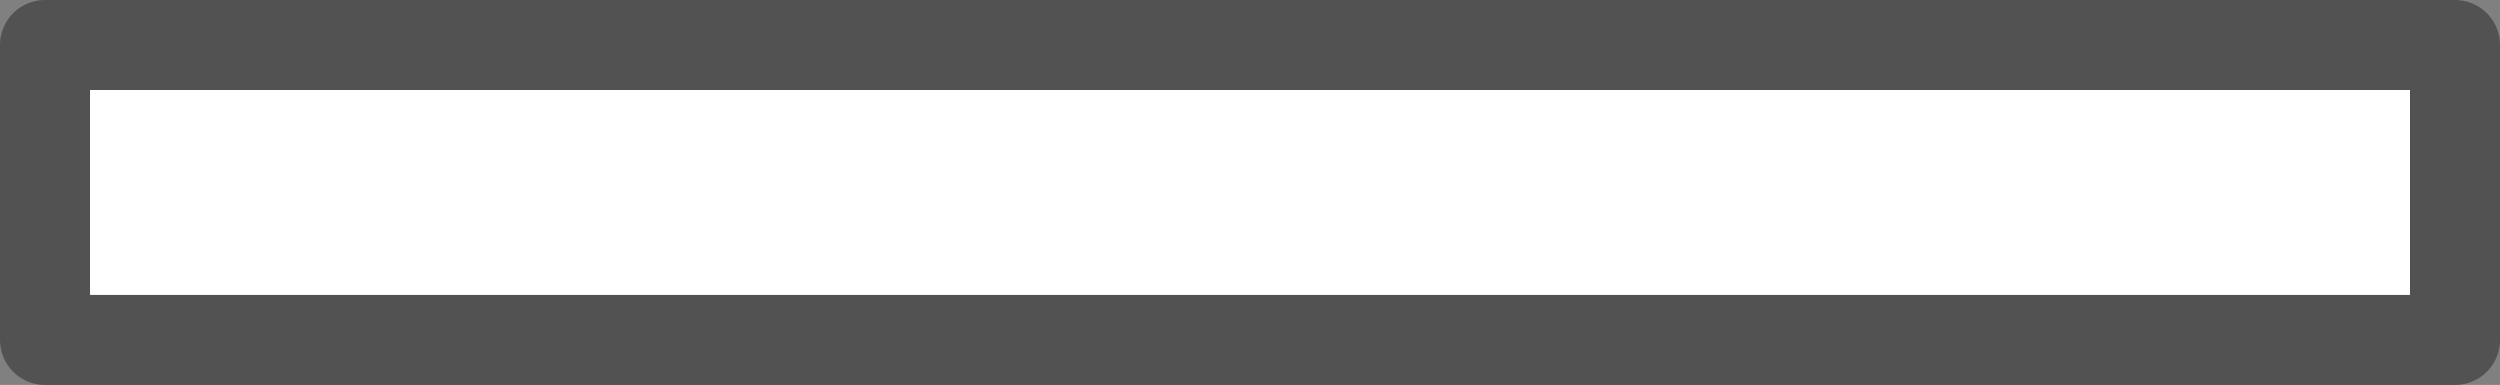<?xml version="1.0" encoding="UTF-8" standalone="no"?>
<!-- Created with Inkscape (http://www.inkscape.org/) -->

<svg
   width="55.547mm"
   height="8.553mm"
   viewBox="0 0 55.547 8.553"
   version="1.1"
   id="svg1"
   inkscape:version="1.3.2 (091e20e, 2023-11-25, custom)"
   sodipodi:docname="sliding_door_base.svg"
   xmlns:inkscape="http://www.inkscape.org/namespaces/inkscape"
   xmlns:sodipodi="http://sodipodi.sourceforge.net/DTD/sodipodi-0.dtd"
   xmlns="http://www.w3.org/2000/svg"
   xmlns:svg="http://www.w3.org/2000/svg">
  <rect x="0" y="0" width="55.547" height="8.553" fill="#808080" stroke="none"/>
  <sodipodi:namedview
     id="namedview1"
     pagecolor="#ffffff"
     bordercolor="#000000"
     borderopacity="0.25"
     inkscape:showpageshadow="2"
     inkscape:pageopacity="0.0"
     inkscape:pagecheckerboard="0"
     inkscape:deskcolor="#d1d1d1"
     inkscape:document-units="mm"
     inkscape:zoom="2.0283687"
     inkscape:cx="58.914337"
     inkscape:cy="37.222029"
     inkscape:window-width="1920"
     inkscape:window-height="1001"
     inkscape:window-x="-9"
     inkscape:window-y="-9"
     inkscape:window-maximized="1"
     inkscape:current-layer="layer1" />
  <defs
     id="defs1" />
  <g
     inkscape:label="Στρώση 1"
     inkscape:groupmode="layer"
     id="layer1"
     transform="translate(-72.36,-92.82)">
    <rect
       style="fill:#ffffff;fill-opacity:1;stroke:#525252;stroke-width:2;stroke-linecap:round;stroke-linejoin:round;stroke-dasharray:none;stroke-opacity:1;stop-color:#000000"
       id="rect63356"
       width="6.553"
       height="53.547"
       x="93.82"
       y="73.36"
       transform="matrix(0,1,1,0,0,0)" />
  </g>
</svg>
